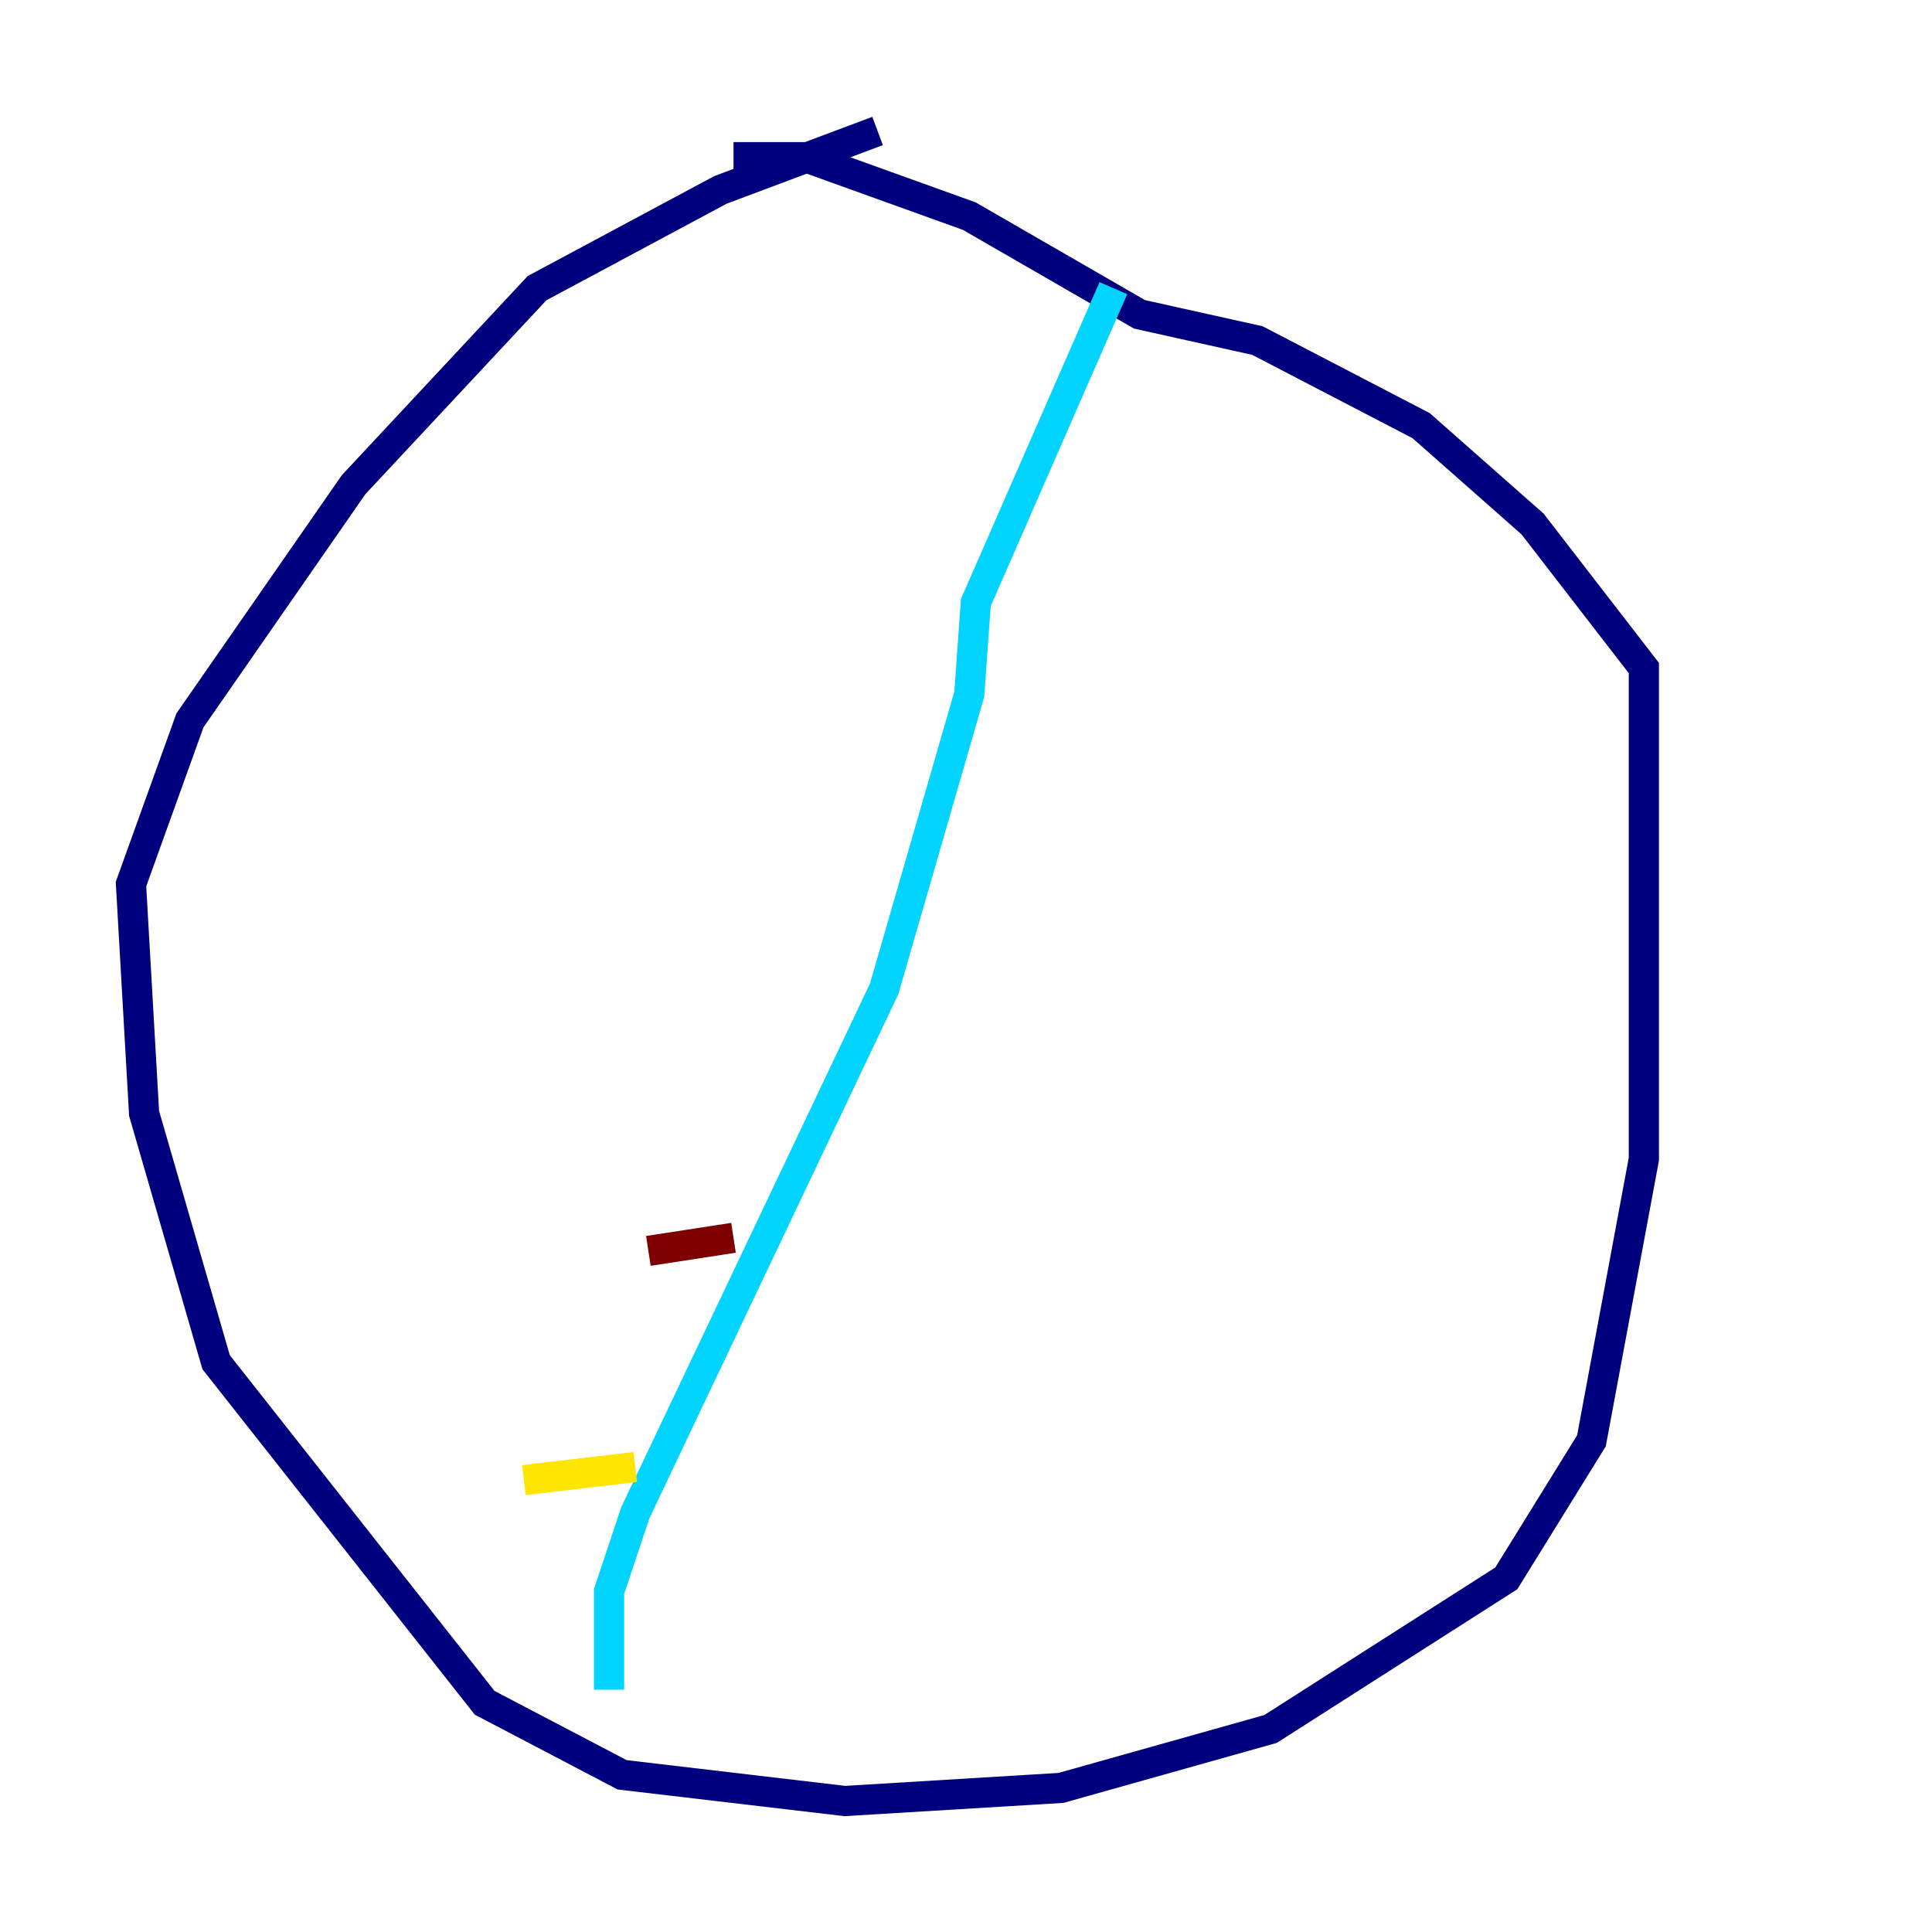 <?xml version="1.0" encoding="utf-8" ?>
<svg baseProfile="tiny" height="128" version="1.2" viewBox="0,0,128,128" width="128" xmlns="http://www.w3.org/2000/svg" xmlns:ev="http://www.w3.org/2001/xml-events" xmlns:xlink="http://www.w3.org/1999/xlink"><defs /><polyline fill="none" points="58.142,8.678 47.729,12.583 35.58,19.091 23.43,32.108 12.583,47.729 8.678,58.576 9.546,73.763 14.319,90.251 32.108,112.814 41.22,117.586 55.973,119.322 70.291,118.454 84.176,114.549 99.797,104.57 105.437,95.458 108.909,76.8 108.909,44.258 101.532,34.712 94.156,28.203 83.308,22.563 75.498,20.827 64.217,14.319 53.37,10.414 48.597,10.414" stroke="#00007f" stroke-width="2" /><polyline fill="none" points="73.763,19.091 64.651,39.919 64.217,45.993 58.576,65.519 42.088,100.231 40.352,105.437 40.352,111.946" stroke="#00d4ff" stroke-width="2" /><polyline fill="none" points="34.712,98.061 42.088,97.193" stroke="#ffe500" stroke-width="2" /><polyline fill="none" points="42.956,82.875 48.597,82.007" stroke="#7f0000" stroke-width="2" /></svg>